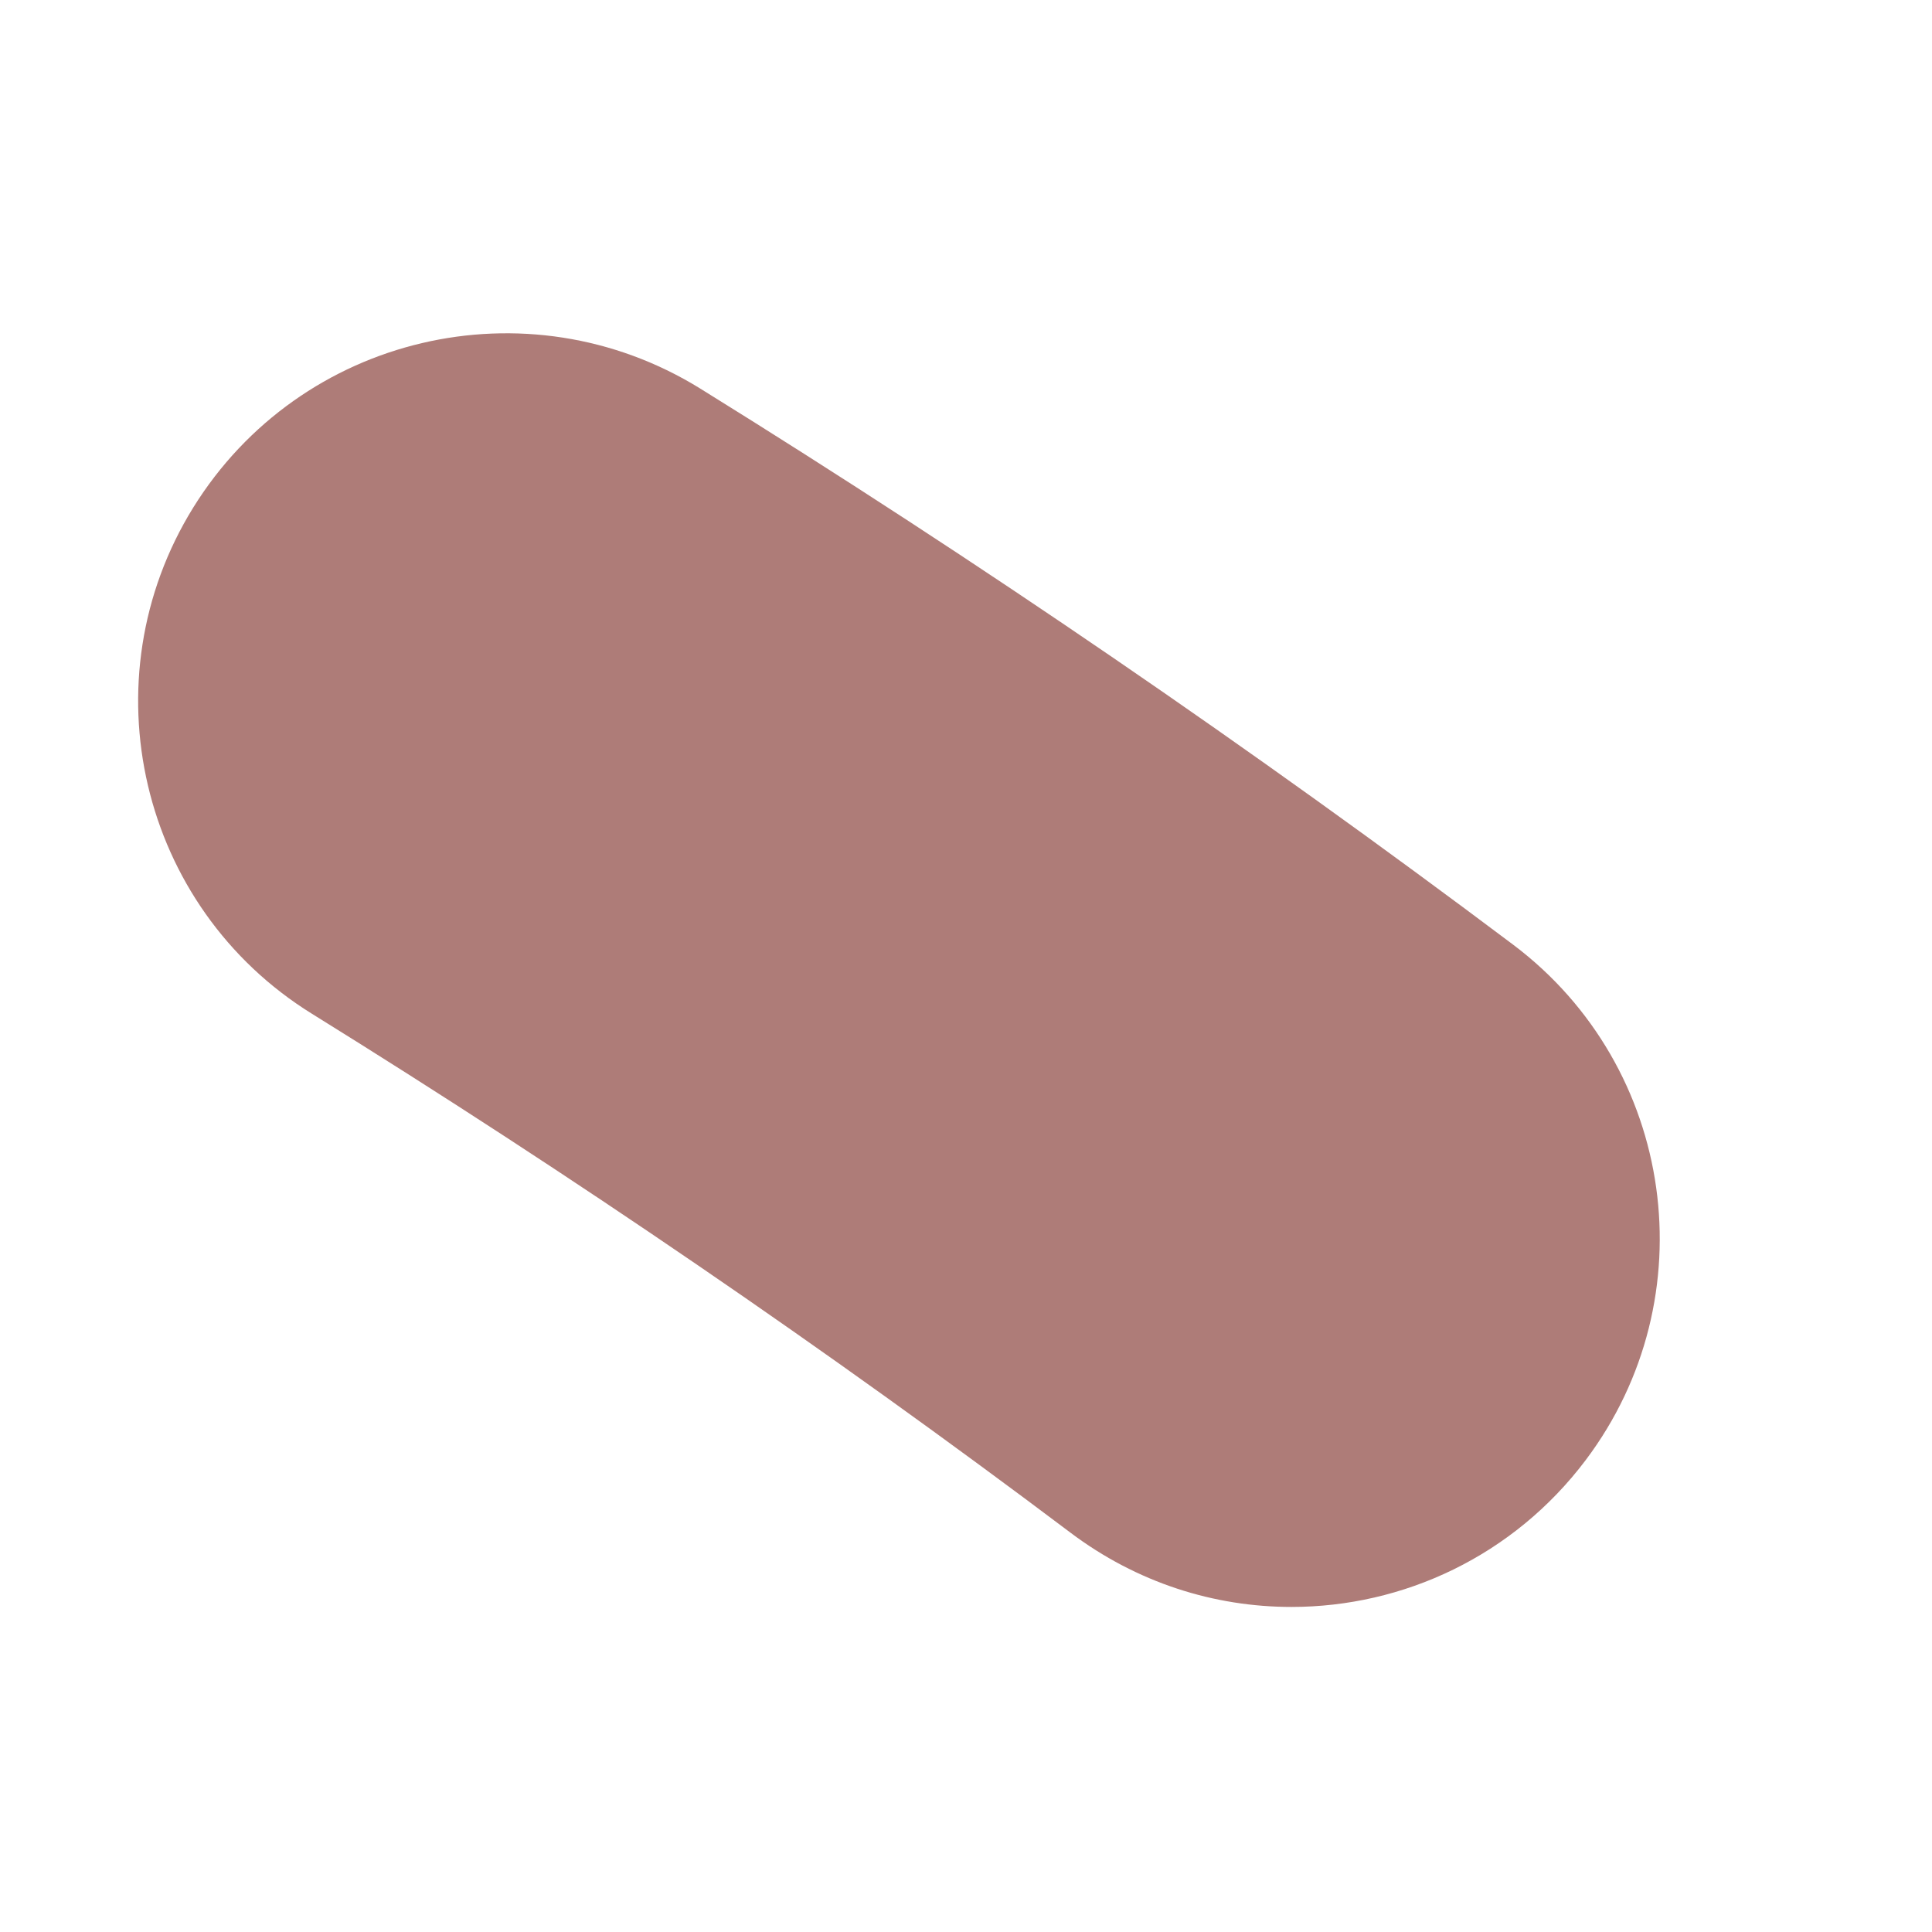 <svg width="4" height="4" viewBox="0 0 4 4" fill="none" xmlns="http://www.w3.org/2000/svg">
<path d="M3.133 1.956C2.594 1.551 2.028 1.163 1.449 0.804C1.091 0.583 0.622 0.693 0.4 1.051C0.179 1.408 0.289 1.878 0.646 2.099C1.186 2.434 1.714 2.795 2.216 3.173C2.354 3.277 2.514 3.327 2.674 3.327C2.905 3.327 3.133 3.222 3.283 3.023C3.536 2.687 3.469 2.209 3.133 1.956Z" fill="#AE7C78"/>
</svg>
